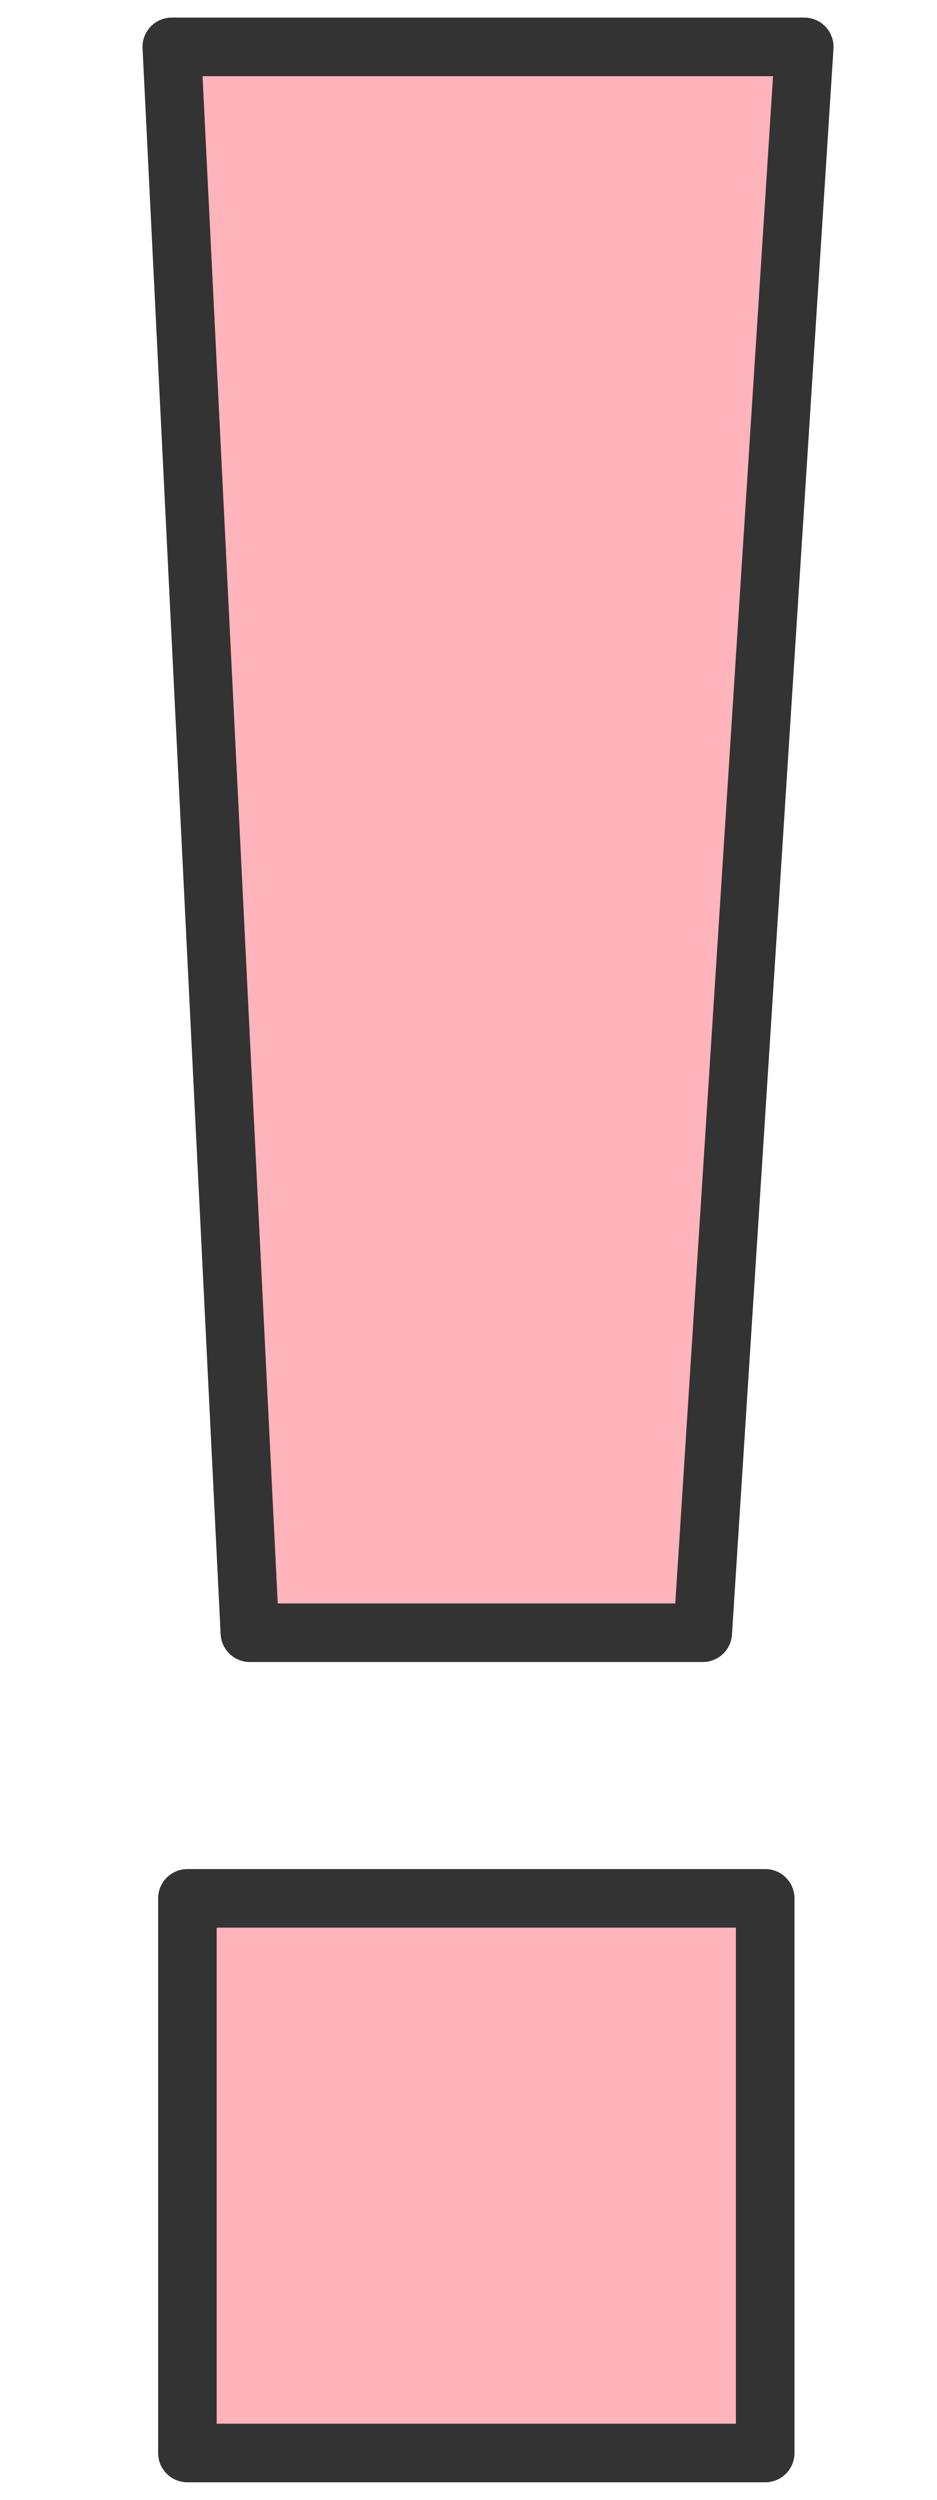 <?xml version="1.0" encoding="utf-8"?>
<!-- Generator: Adobe Illustrator 22.0.1, SVG Export Plug-In . SVG Version: 6.00 Build 0)  -->
<svg version="1.1" id="Ebene_1" xmlns="http://www.w3.org/2000/svg" xmlns:xlink="http://www.w3.org/1999/xlink" x="0px" y="0px"
	 width="12px" height="32px" viewBox="0 0 12 32" enable-background="new 0 0 12 32" xml:space="preserve">
<path fill="#FFB3BA" stroke="#333333" stroke-width="0.75" stroke-linecap="round" stroke-linejoin="round" stroke-miterlimit="10" d="
	M2.4,31.4h7.4v-7.1H2.4V31.4z M10.3,0.6H2.2l1,20.3H9L10.3,0.6z"/>
</svg>
